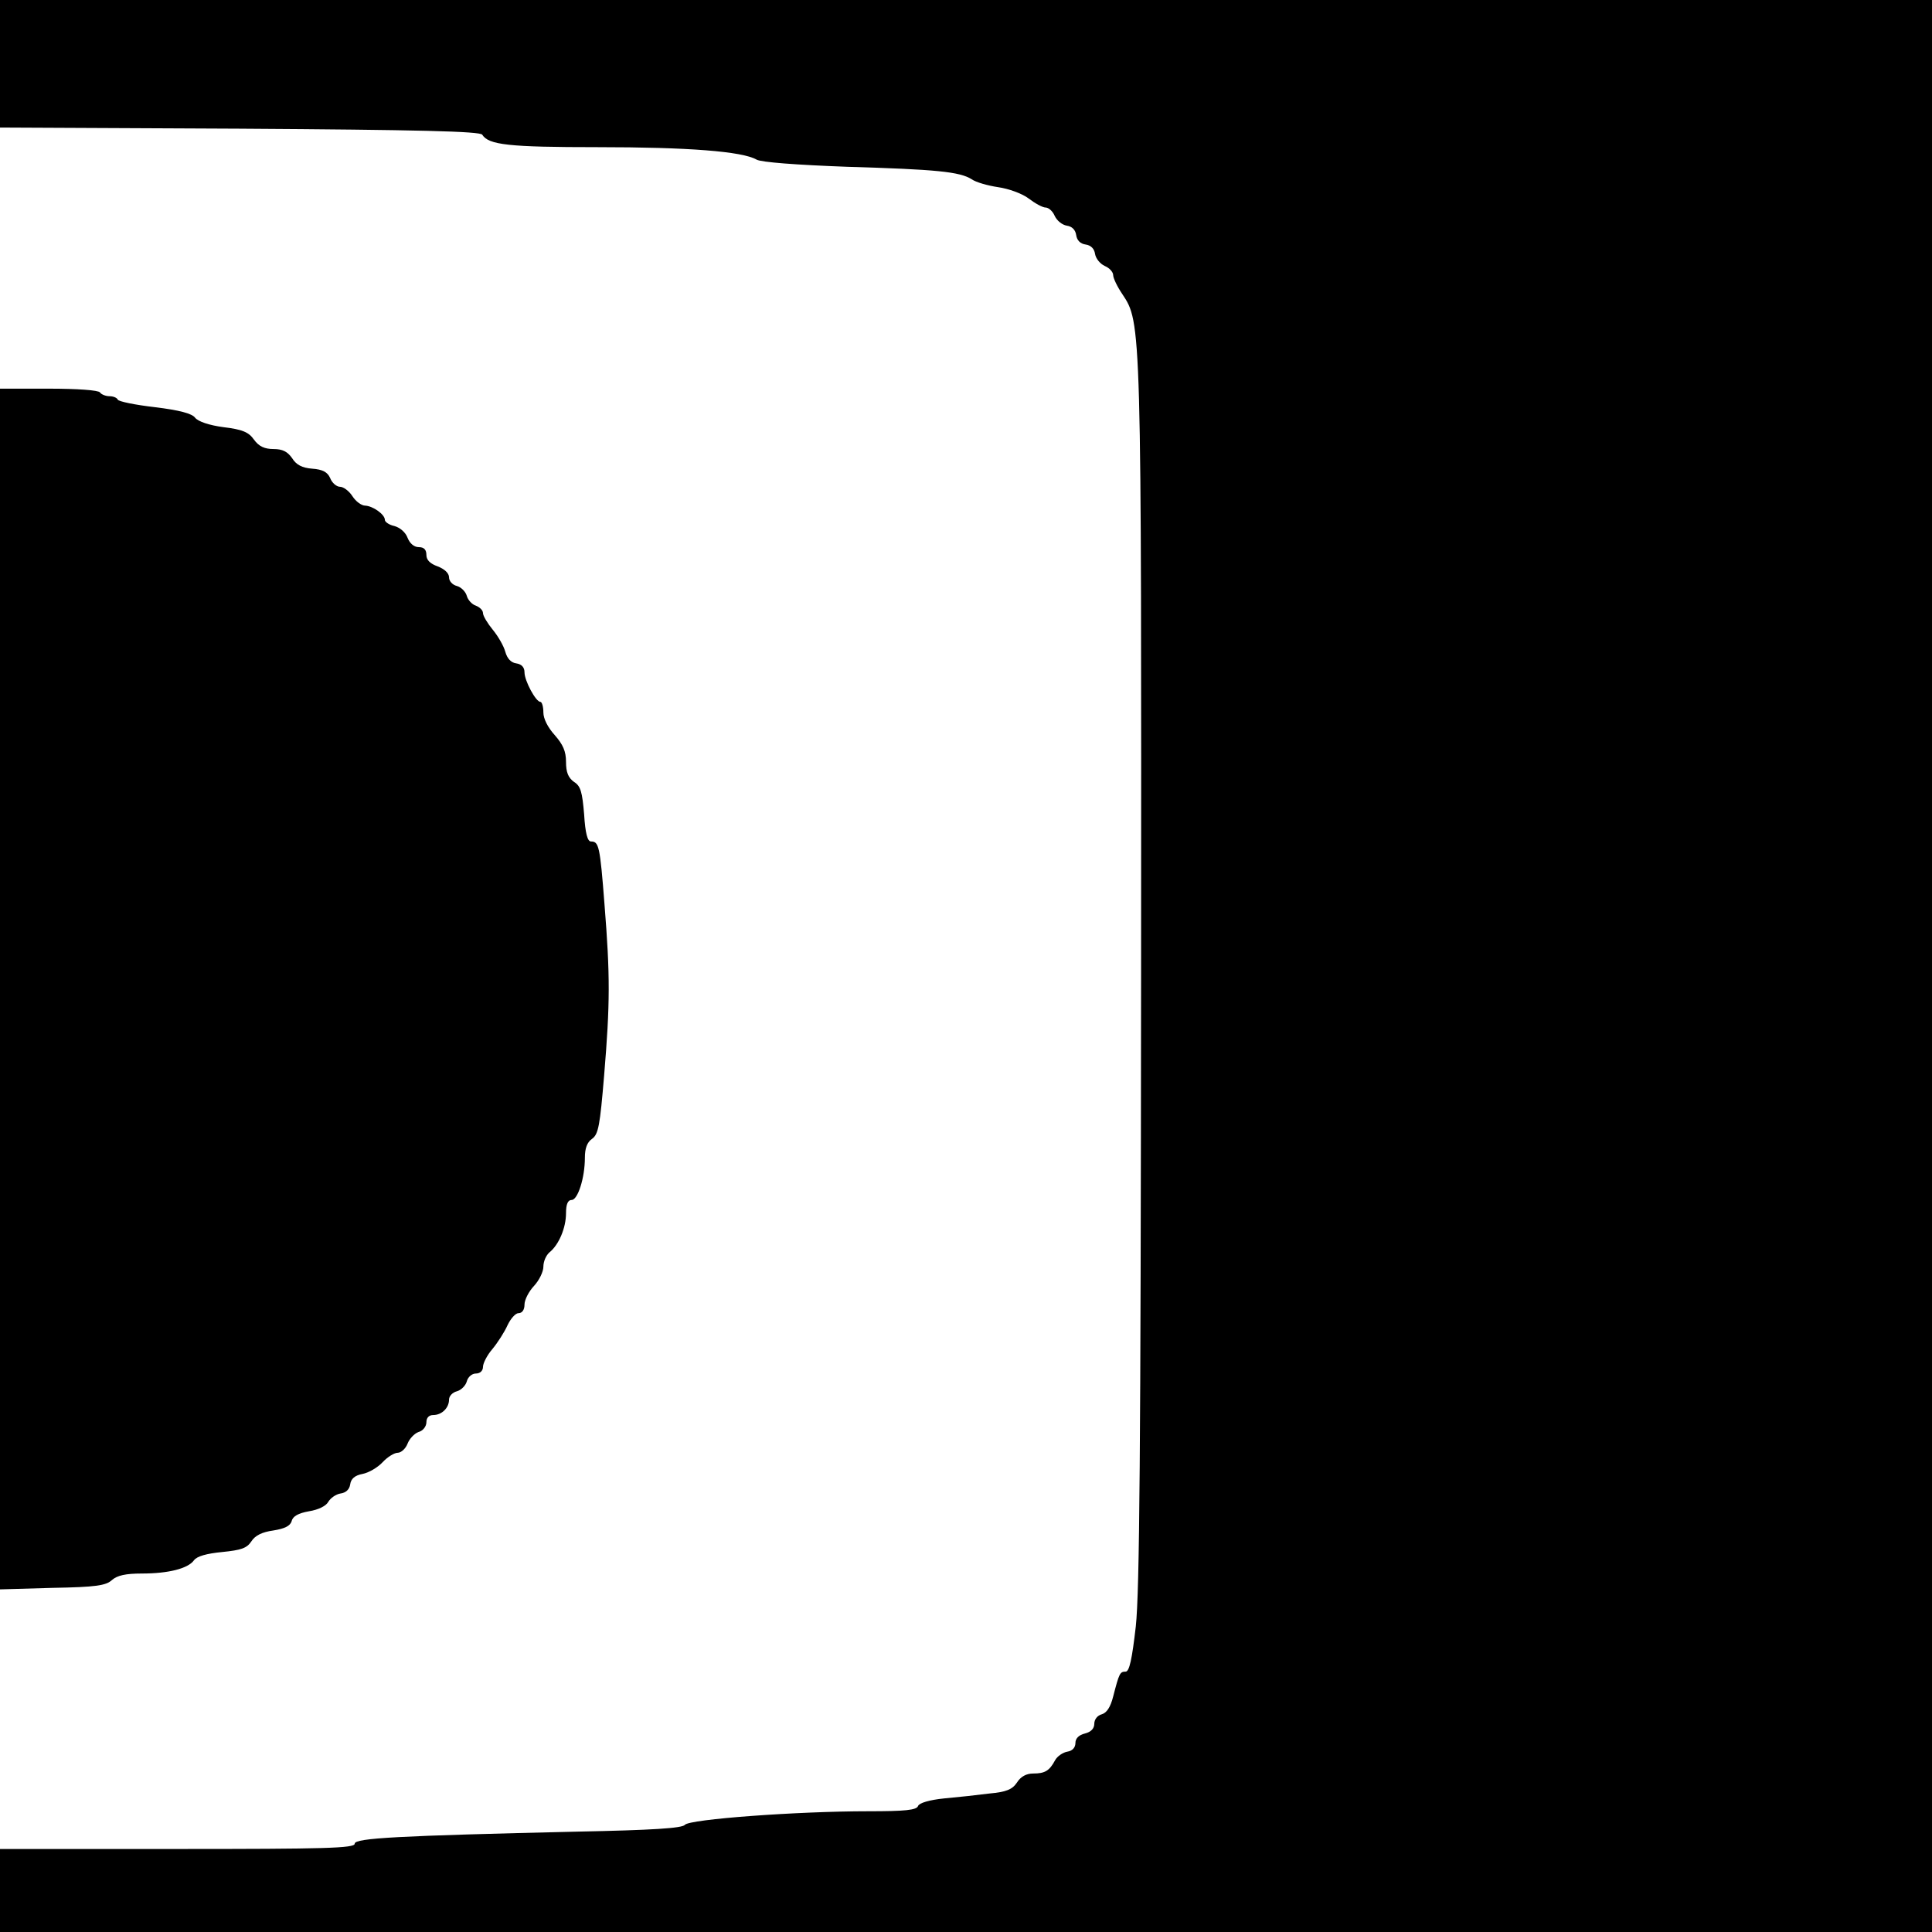 <?xml version="1.0" standalone="no"?>
<!DOCTYPE svg PUBLIC "-//W3C//DTD SVG 20010904//EN"
 "http://www.w3.org/TR/2001/REC-SVG-20010904/DTD/svg10.dtd">
<svg version="1.0" xmlns="http://www.w3.org/2000/svg"
 width="512pt" height="512pt" viewBox="0 0 512 512"
 preserveAspectRatio="xMidYMid meet">
<g transform="translate(0,512) scale(0.1,-0.1)"
fill="#000000" stroke="none">
<path d="M0 4951 l0 -169 635 -3 c474 -3 638 -7 643 -16 17 -27 70 -33 305
-33 240 0 384 -11 422 -33 12 -7 105 -14 240 -19 237 -7 298 -13 330 -33 11
-8 43 -17 70 -21 28 -4 64 -17 81 -30 17 -13 37 -24 45 -24 8 0 19 -10 24 -22
6 -13 20 -24 32 -26 14 -2 23 -11 25 -25 2 -14 11 -23 25 -25 14 -2 23 -11 25
-25 2 -12 13 -26 26 -32 12 -5 22 -16 22 -24 0 -8 11 -31 24 -50 51 -77 51
-69 50 -1804 -1 -1265 -4 -1633 -14 -1727 -10 -87 -17 -120 -27 -120 -15 0
-17 -4 -33 -66 -7 -28 -17 -43 -30 -47 -12 -3 -20 -14 -20 -25 0 -13 -9 -22
-25 -26 -16 -4 -25 -13 -25 -25 0 -12 -8 -21 -21 -23 -12 -2 -27 -12 -33 -23
-15 -28 -27 -35 -58 -35 -18 0 -33 -8 -43 -24 -12 -18 -28 -25 -73 -29 -31 -4
-86 -10 -120 -13 -39 -4 -66 -12 -69 -20 -4 -11 -34 -14 -132 -14 -187 0 -474
-21 -486 -36 -7 -9 -86 -14 -285 -18 -475 -11 -590 -17 -590 -32 0 -12 -79
-14 -470 -14 l-470 0 0 -110 0 -110 2560 0 2560 0 0 2560 0 2560 -2560 0
-2560 0 0 -169z"/>
<path d="M0 2499 l0 -1591 139 4 c115 2 142 6 158 21 14 12 36 17 79 17 70 0
122 13 138 35 8 11 34 18 75 22 50 5 65 10 77 28 10 16 29 25 58 29 31 5 45
12 49 25 3 13 18 21 46 26 25 4 45 14 51 25 6 10 20 20 32 22 15 2 24 11 26
24 2 15 12 24 33 28 16 3 40 17 53 31 13 14 31 25 40 25 9 0 21 11 26 24 5 13
18 27 29 31 12 3 21 15 21 26 0 12 7 19 18 19 23 0 42 19 42 41 0 9 9 19 21
22 11 3 23 15 26 26 3 12 14 21 24 21 11 0 19 7 19 18 0 9 11 31 25 47 14 17
32 45 40 63 8 17 21 32 29 32 10 0 16 9 16 23 0 12 11 34 25 49 14 15 25 38
25 51 0 14 7 30 16 38 25 20 44 65 44 104 0 24 5 35 15 35 16 0 35 58 35 112
0 25 6 41 19 50 17 12 21 36 32 168 16 192 16 265 1 453 -12 156 -15 167 -36
167 -9 0 -15 22 -18 72 -5 59 -9 75 -27 86 -15 11 -21 25 -21 53 0 28 -8 46
-30 71 -18 20 -30 43 -30 60 0 16 -4 28 -8 28 -12 0 -42 56 -42 78 0 14 -8 22
-22 24 -14 2 -24 13 -29 31 -4 15 -19 41 -33 58 -14 17 -26 37 -26 44 0 8 -9
16 -19 20 -10 3 -21 15 -24 26 -3 11 -15 23 -26 26 -12 3 -21 13 -21 23 0 11
-12 22 -30 29 -20 7 -30 17 -30 30 0 14 -6 21 -20 21 -13 0 -24 10 -30 25 -5
14 -20 27 -35 31 -14 3 -25 11 -25 16 0 15 -32 37 -52 38 -10 0 -25 11 -34 25
-9 14 -24 25 -33 25 -9 0 -21 10 -26 23 -7 16 -20 23 -48 25 -26 2 -42 10 -53
28 -12 17 -25 24 -49 24 -24 0 -39 7 -52 25 -14 20 -31 27 -81 33 -38 5 -67
15 -75 25 -8 11 -41 20 -107 28 -52 6 -96 15 -98 20 -2 5 -12 9 -22 9 -10 0
-22 5 -25 10 -4 6 -60 10 -136 10 l-129 0 0 -1591z"/>
</g>
</svg>
